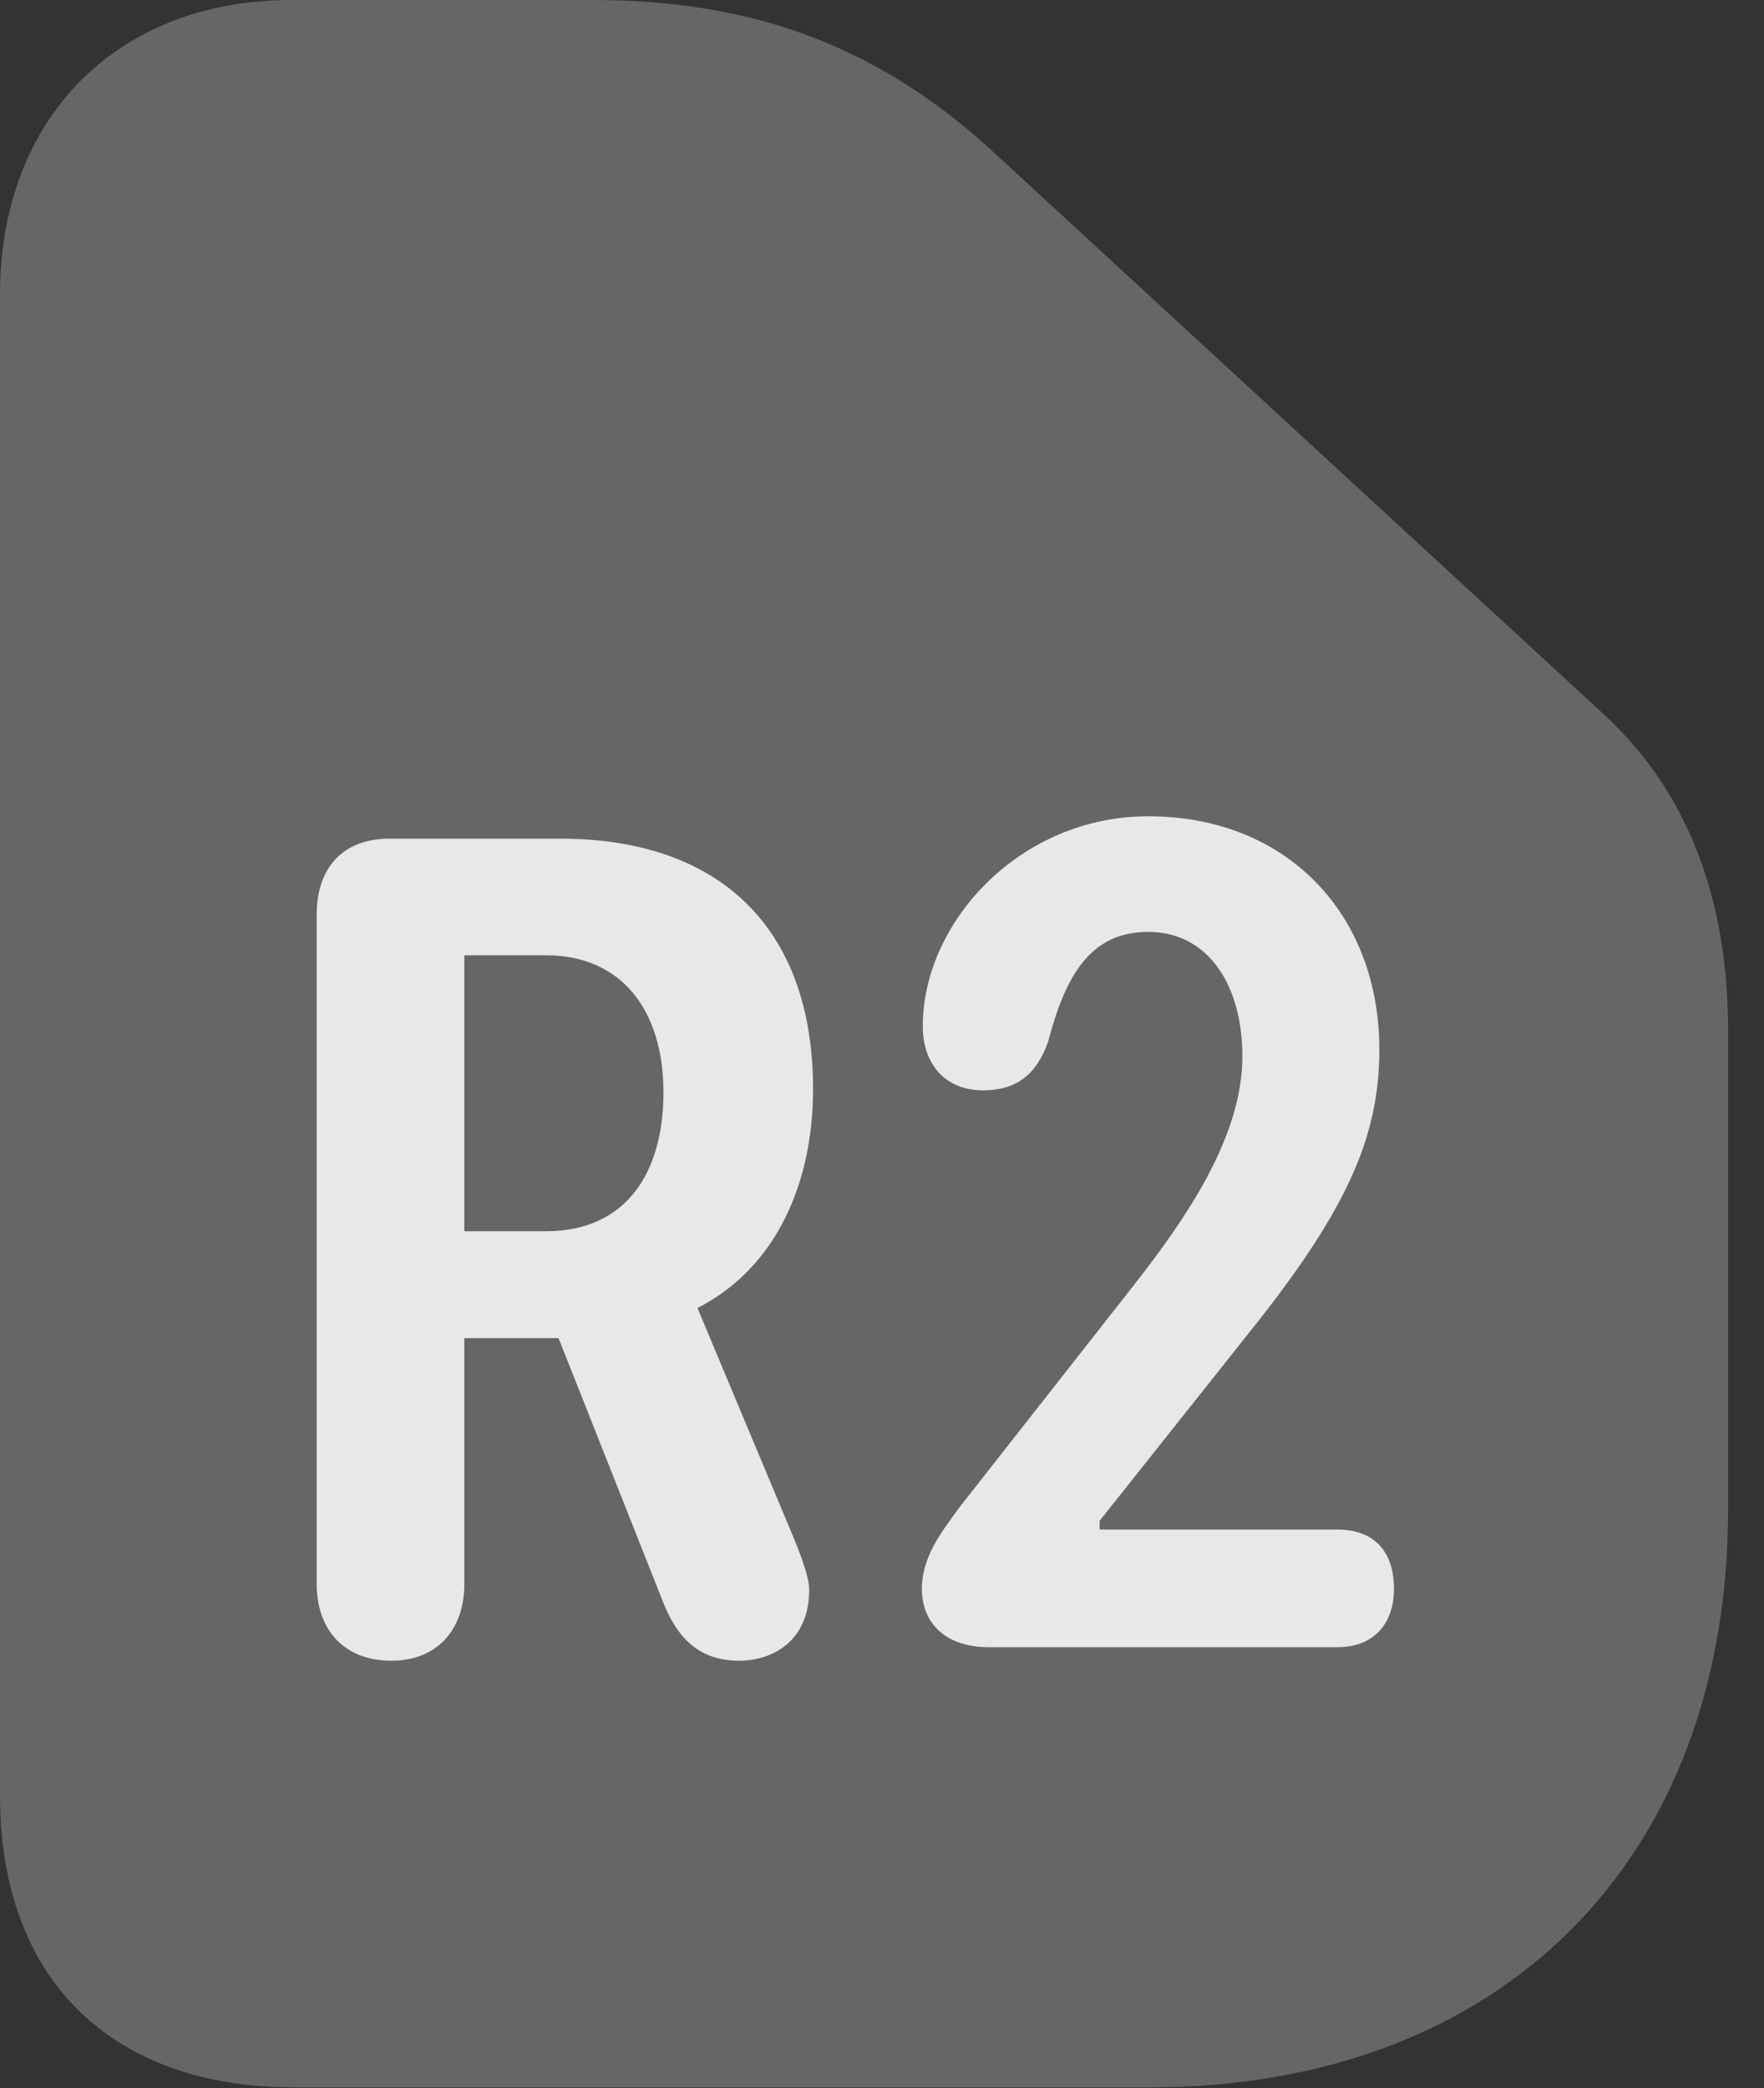 <?xml version="1.0" encoding="UTF-8"?>
<!--Generator: Apple Native CoreSVG 232.5-->
<!DOCTYPE svg
PUBLIC "-//W3C//DTD SVG 1.1//EN"
       "http://www.w3.org/Graphics/SVG/1.1/DTD/svg11.dtd">
<svg version="1.1" xmlns="http://www.w3.org/2000/svg" xmlns:xlink="http://www.w3.org/1999/xlink" width="17.734" height="20.986">
 <rect width="100%" height="100%" fill="#333333" stroke="none"/>
 <g>
  <rect height="20.986" opacity="0" width="17.734" x="0" y="0"/>
  <path d="M11.553 20.977C15.088 20.977 17.373 18.701 17.373 15.166L17.373 10.352C17.373 9.014 16.953 7.939 16.123 7.178L9.961 1.504C8.75 0.4 7.471 0 5.947 0L2.93 0C1.172 0 0 1.191 0 2.959L0 18.047C0 19.883 1.113 20.977 2.959 20.977Z" fill="#ffffff" fill-opacity="0.25"/>
  <path d="M3.936 16.689C3.457 16.689 3.184 16.377 3.184 15.918L3.184 9.189C3.184 8.721 3.447 8.428 3.916 8.428L5.635 8.428C7.207 8.428 8.174 9.297 8.174 10.947C8.174 11.846 7.832 12.725 7.012 13.145L7.969 15.43C8.066 15.664 8.135 15.859 8.135 15.977C8.135 16.494 7.764 16.689 7.432 16.689C7.031 16.689 6.807 16.465 6.66 16.084L5.615 13.447L4.668 13.447L4.668 15.918C4.668 16.387 4.385 16.689 3.936 16.689ZM4.668 12.373L5.488 12.373C6.309 12.373 6.67 11.768 6.67 10.977C6.67 10.166 6.26 9.6 5.488 9.6L4.668 9.6ZM9.941 16.553C9.492 16.553 9.268 16.299 9.268 15.967C9.268 15.645 9.463 15.4 9.639 15.156L11.387 12.93C11.924 12.246 12.49 11.426 12.49 10.615C12.49 9.902 12.148 9.365 11.543 9.365C10.967 9.365 10.713 9.795 10.537 10.469C10.42 10.801 10.215 10.957 9.883 10.957C9.502 10.957 9.277 10.693 9.277 10.312C9.277 9.268 10.254 8.203 11.543 8.203C12.94 8.203 13.867 9.189 13.867 10.547C13.867 11.435 13.535 12.178 12.529 13.428L11.055 15.283L11.055 15.371L13.447 15.371C13.799 15.371 14.014 15.576 14.014 15.967C14.014 16.318 13.809 16.553 13.447 16.553Z" fill="#ffffff" fill-opacity="0.85"/>
 </g>
</svg>
